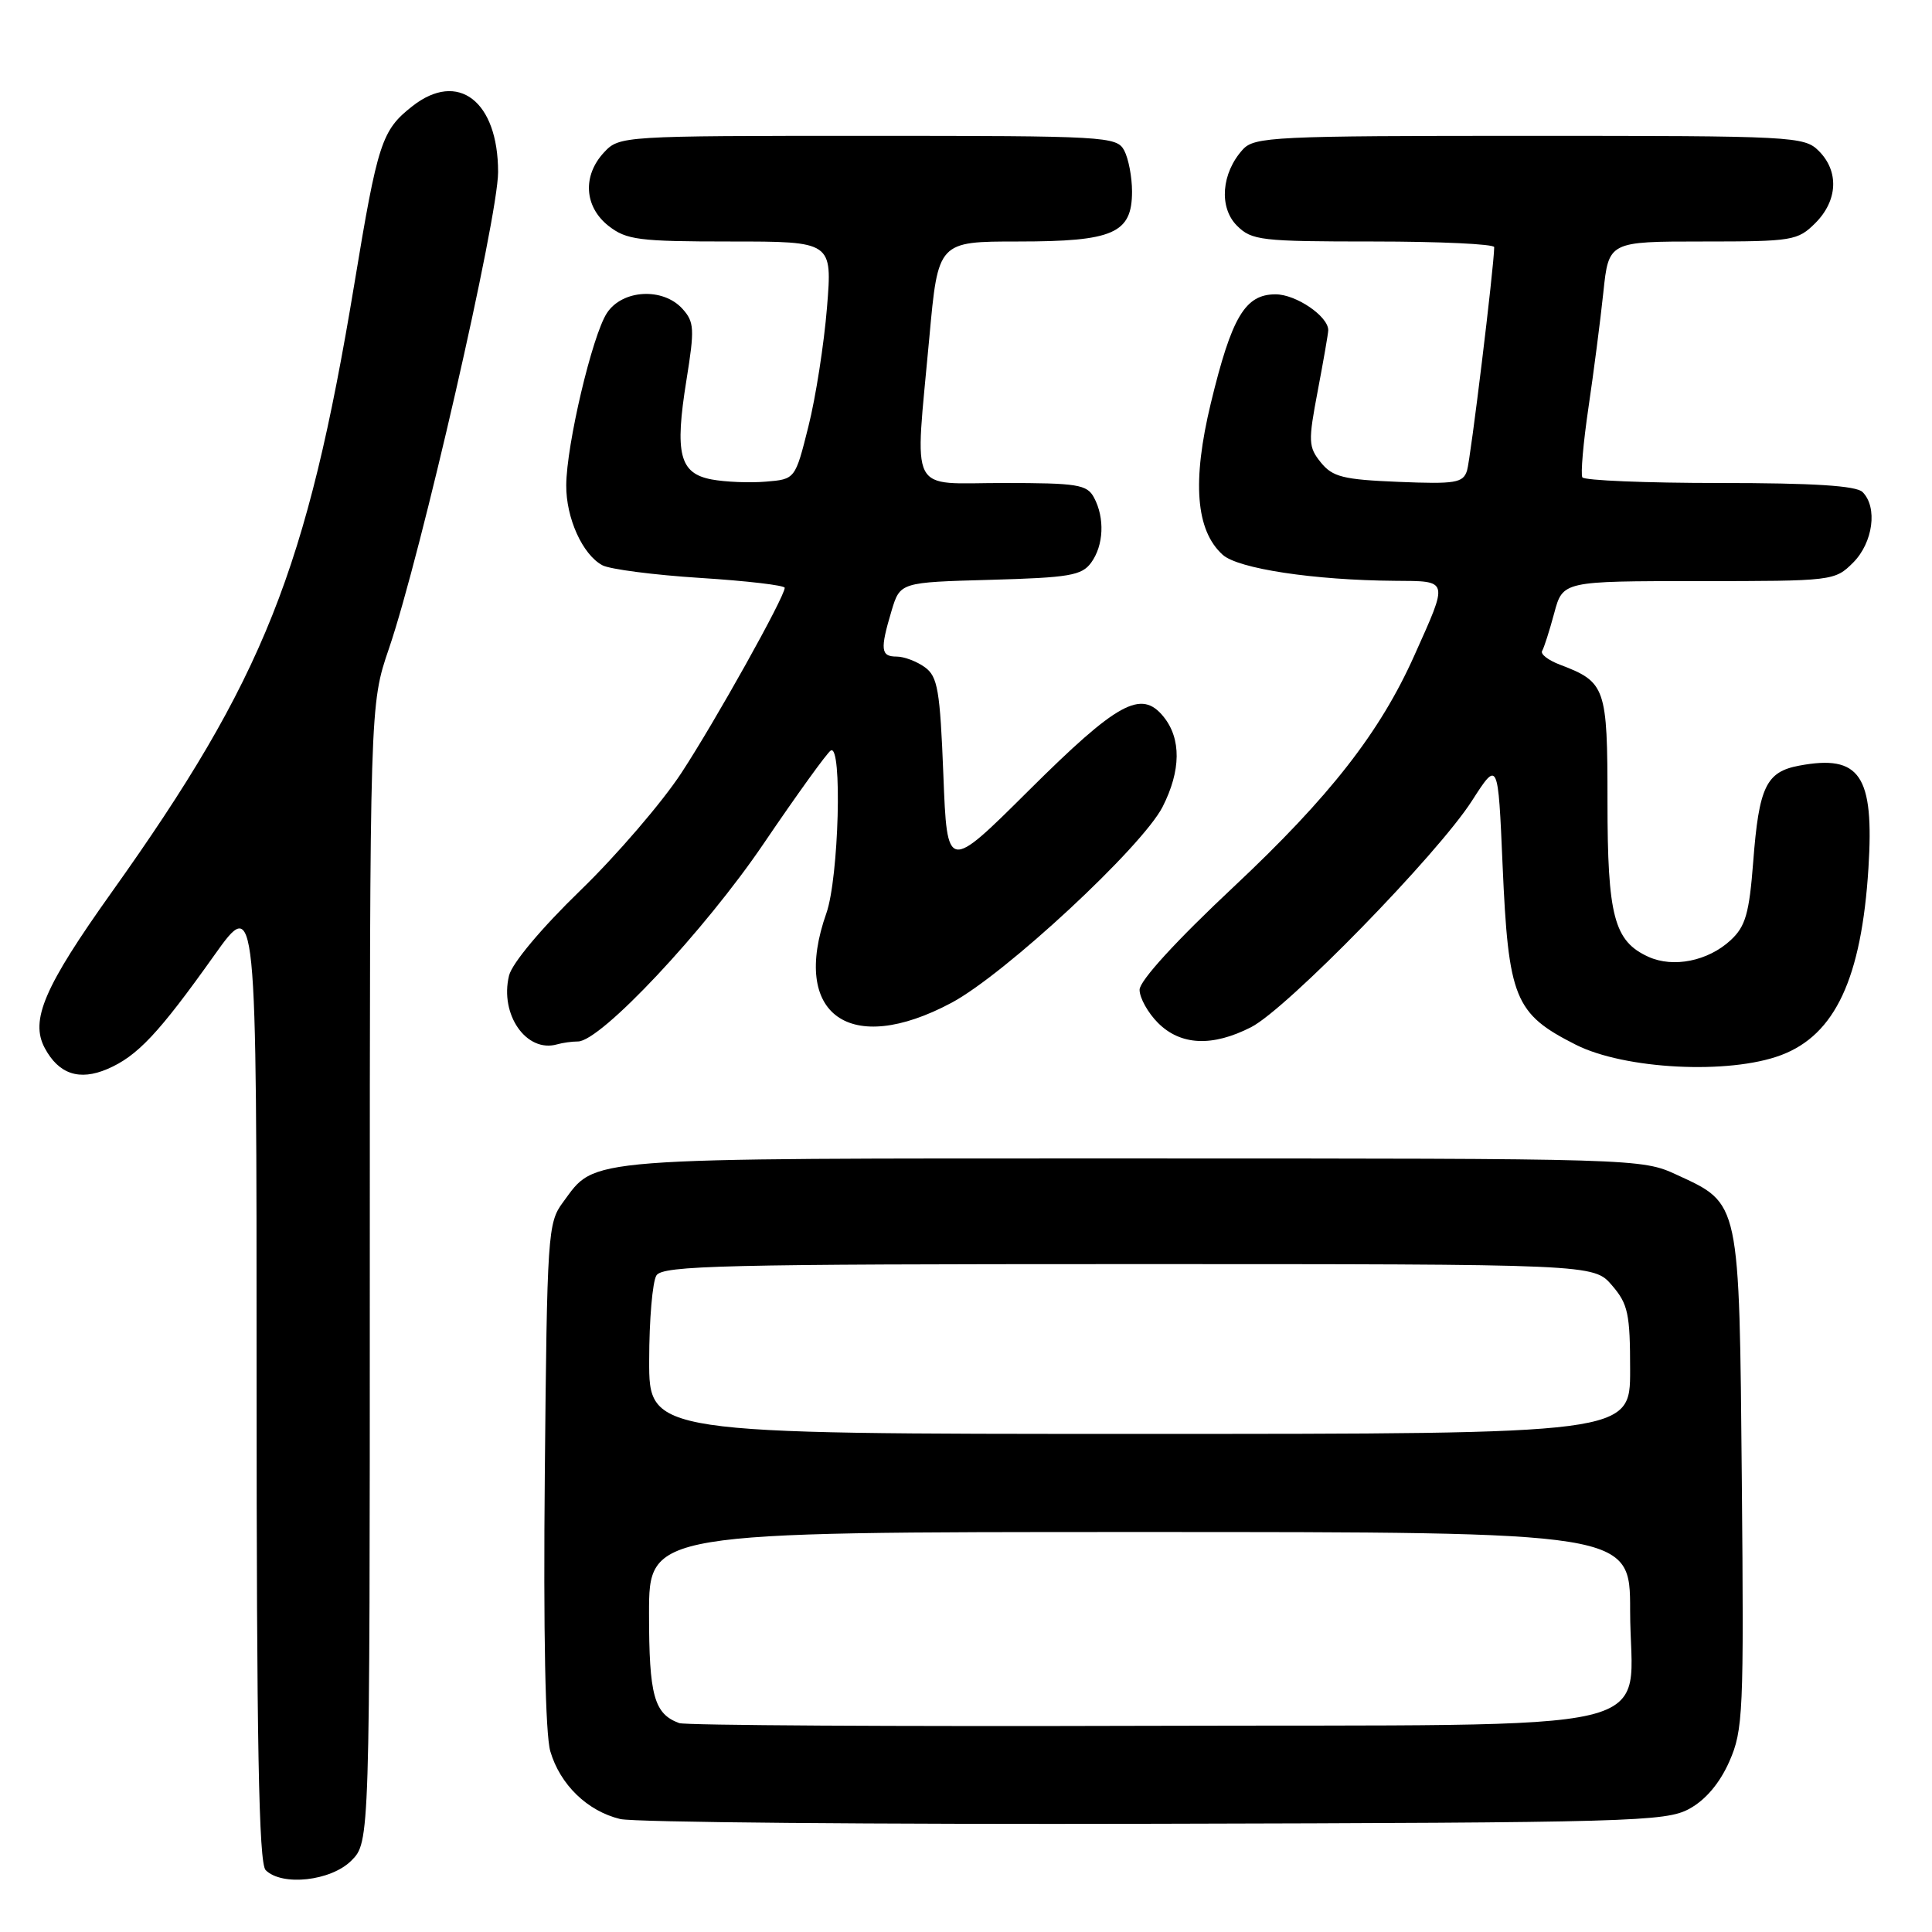 <?xml version="1.0" encoding="UTF-8" standalone="no"?>
<!DOCTYPE svg PUBLIC "-//W3C//DTD SVG 1.1//EN" "http://www.w3.org/Graphics/SVG/1.1/DTD/svg11.dtd" >
<svg xmlns="http://www.w3.org/2000/svg" xmlns:xlink="http://www.w3.org/1999/xlink" version="1.1" viewBox="0 0 256 256">
 <g >
 <path fill="currentColor"
d=" M 46.55 246.55 C 49.00 244.09 49.00 244.09 49.00 168.72 C 49.00 93.35 49.00 93.35 51.54 85.93 C 55.74 73.66 66.00 28.87 66.00 22.80 C 66.00 13.39 60.69 9.31 54.63 14.08 C 50.58 17.26 50.05 18.88 46.96 37.58 C 40.67 75.56 34.94 89.95 14.81 118.21 C 5.86 130.77 3.96 135.19 5.93 138.87 C 7.78 142.33 10.51 143.24 14.23 141.65 C 18.20 139.95 21.04 136.92 28.38 126.60 C 34.00 118.70 34.00 118.70 34.00 182.65 C 34.00 231.06 34.29 246.89 35.20 247.80 C 37.36 249.96 43.84 249.25 46.55 246.55 Z  M 223.84 239.68 C 226.00 238.50 227.87 236.29 229.14 233.42 C 230.98 229.25 231.08 226.97 230.80 196.20 C 230.46 158.89 230.60 159.55 222.17 155.66 C 217.53 153.52 217.02 153.50 150.00 153.50 C 76.23 153.50 79.06 153.28 74.59 159.32 C 72.58 162.03 72.49 163.49 72.19 195.32 C 71.99 216.37 72.26 229.80 72.92 232.06 C 74.22 236.48 77.83 239.98 82.18 241.03 C 84.01 241.47 115.88 241.75 153.00 241.66 C 216.22 241.51 220.71 241.38 223.84 239.68 Z  M 236.00 139.81 C 243.17 137.12 246.66 129.63 247.58 115.00 C 248.35 102.73 246.46 99.94 238.41 101.45 C 234.02 102.27 233.07 104.25 232.31 114.19 C 231.78 121.05 231.29 122.76 229.32 124.58 C 226.33 127.35 221.72 128.28 218.42 126.78 C 213.87 124.71 213.00 121.40 213.00 106.20 C 213.00 91.05 212.77 90.38 206.69 88.07 C 205.14 87.48 204.09 86.67 204.34 86.25 C 204.59 85.84 205.31 83.59 205.94 81.25 C 207.08 77.00 207.08 77.00 225.08 77.00 C 242.87 77.00 243.12 76.97 245.55 74.55 C 248.19 71.90 248.82 67.22 246.80 65.20 C 245.96 64.36 240.32 64.00 227.86 64.00 C 218.10 64.00 209.92 63.66 209.67 63.25 C 209.43 62.84 209.79 58.67 210.48 54.00 C 211.17 49.33 212.06 42.46 212.45 38.75 C 213.16 32.00 213.16 32.00 225.63 32.00 C 237.53 32.00 238.20 31.89 240.55 29.55 C 243.52 26.57 243.70 22.70 241.00 20.00 C 239.07 18.07 237.67 18.00 202.65 18.00 C 168.81 18.00 166.20 18.12 164.67 19.82 C 161.84 22.94 161.49 27.49 163.90 29.90 C 165.86 31.86 167.07 32.00 182.00 32.00 C 190.80 32.00 198.00 32.34 197.99 32.75 C 197.96 35.43 194.86 60.85 194.39 62.35 C 193.87 63.99 192.87 64.16 185.31 63.85 C 177.98 63.55 176.58 63.20 175.02 61.28 C 173.36 59.22 173.33 58.51 174.61 51.78 C 175.37 47.77 176.00 44.16 176.00 43.75 C 176.00 41.91 171.73 39.00 169.02 39.00 C 164.98 39.00 163.21 41.98 160.44 53.43 C 157.94 63.79 158.44 70.28 162.01 73.51 C 164.06 75.36 174.12 76.88 184.82 76.96 C 192.04 77.01 191.96 76.70 187.41 86.85 C 182.85 97.05 176.20 105.56 163.51 117.47 C 155.82 124.68 151.00 129.96 151.00 131.15 C 151.00 132.22 152.10 134.20 153.45 135.55 C 156.45 138.54 160.65 138.73 165.79 136.10 C 170.51 133.68 190.50 113.20 195.04 106.11 C 198.50 100.73 198.50 100.73 199.10 114.61 C 199.87 132.32 200.68 134.32 208.78 138.42 C 215.25 141.70 229.10 142.41 236.00 139.81 Z  M 76.58 138.00 C 79.59 138.00 93.36 123.33 101.19 111.78 C 105.58 105.31 109.58 99.76 110.08 99.45 C 111.63 98.49 111.15 116.31 109.50 121.00 C 104.75 134.45 112.59 140.07 126.07 132.88 C 133.15 129.11 151.33 112.22 154.05 106.91 C 156.49 102.11 156.54 97.88 154.17 94.96 C 151.22 91.32 148.09 93.04 136.30 104.76 C 125.50 115.50 125.50 115.50 125.00 102.67 C 124.56 91.45 124.25 89.65 122.56 88.42 C 121.49 87.64 119.80 87.00 118.81 87.00 C 116.70 87.00 116.60 86.08 118.13 80.95 C 119.27 77.16 119.27 77.16 131.22 76.83 C 141.67 76.54 143.34 76.26 144.58 74.56 C 146.25 72.27 146.41 68.64 144.96 65.93 C 144.04 64.20 142.78 64.00 132.96 64.00 C 120.20 64.00 121.21 65.99 123.14 44.75 C 124.30 32.00 124.30 32.00 134.93 32.00 C 147.53 32.00 150.00 30.92 150.00 25.38 C 150.00 23.45 149.53 21.00 148.96 19.93 C 147.97 18.08 146.53 18.00 115.00 18.00 C 82.42 18.00 82.06 18.02 80.04 20.19 C 77.16 23.28 77.41 27.39 80.63 29.93 C 83.01 31.79 84.63 32.00 96.78 32.00 C 110.29 32.00 110.29 32.00 109.58 40.75 C 109.19 45.56 108.09 52.65 107.12 56.50 C 105.37 63.50 105.37 63.50 101.48 63.82 C 99.34 64.00 96.11 63.87 94.30 63.53 C 90.04 62.73 89.38 60.14 90.96 50.35 C 92.05 43.58 92.00 42.66 90.43 40.92 C 87.84 38.06 82.46 38.36 80.42 41.48 C 78.48 44.44 75.06 58.91 75.03 64.30 C 75.00 68.65 77.19 73.49 79.82 74.90 C 80.81 75.43 86.66 76.19 92.81 76.58 C 98.97 76.97 103.99 77.56 103.98 77.89 C 103.95 79.14 94.76 95.60 90.28 102.43 C 87.73 106.32 81.71 113.33 76.89 118.00 C 71.73 123.00 67.85 127.64 67.45 129.27 C 66.19 134.44 69.76 139.55 73.83 138.38 C 74.56 138.17 75.80 138.00 76.58 138.00 Z  M 90.00 228.32 C 86.67 227.10 86.00 224.68 86.00 213.81 C 86.00 203.00 86.00 203.00 151.00 203.00 C 216.00 203.00 216.00 203.00 216.00 213.39 C 216.00 230.16 223.08 228.47 151.84 228.68 C 118.65 228.78 90.83 228.62 90.00 228.32 Z  M 86.02 180.25 C 86.02 174.89 86.46 169.82 86.98 169.00 C 87.80 167.69 95.86 167.50 149.55 167.50 C 211.17 167.50 211.17 167.50 213.59 170.31 C 215.73 172.79 216.00 174.07 216.00 181.56 C 216.00 190.00 216.00 190.00 151.00 190.00 C 86.00 190.00 86.00 190.00 86.02 180.25 Z "/>
</g>
</svg>